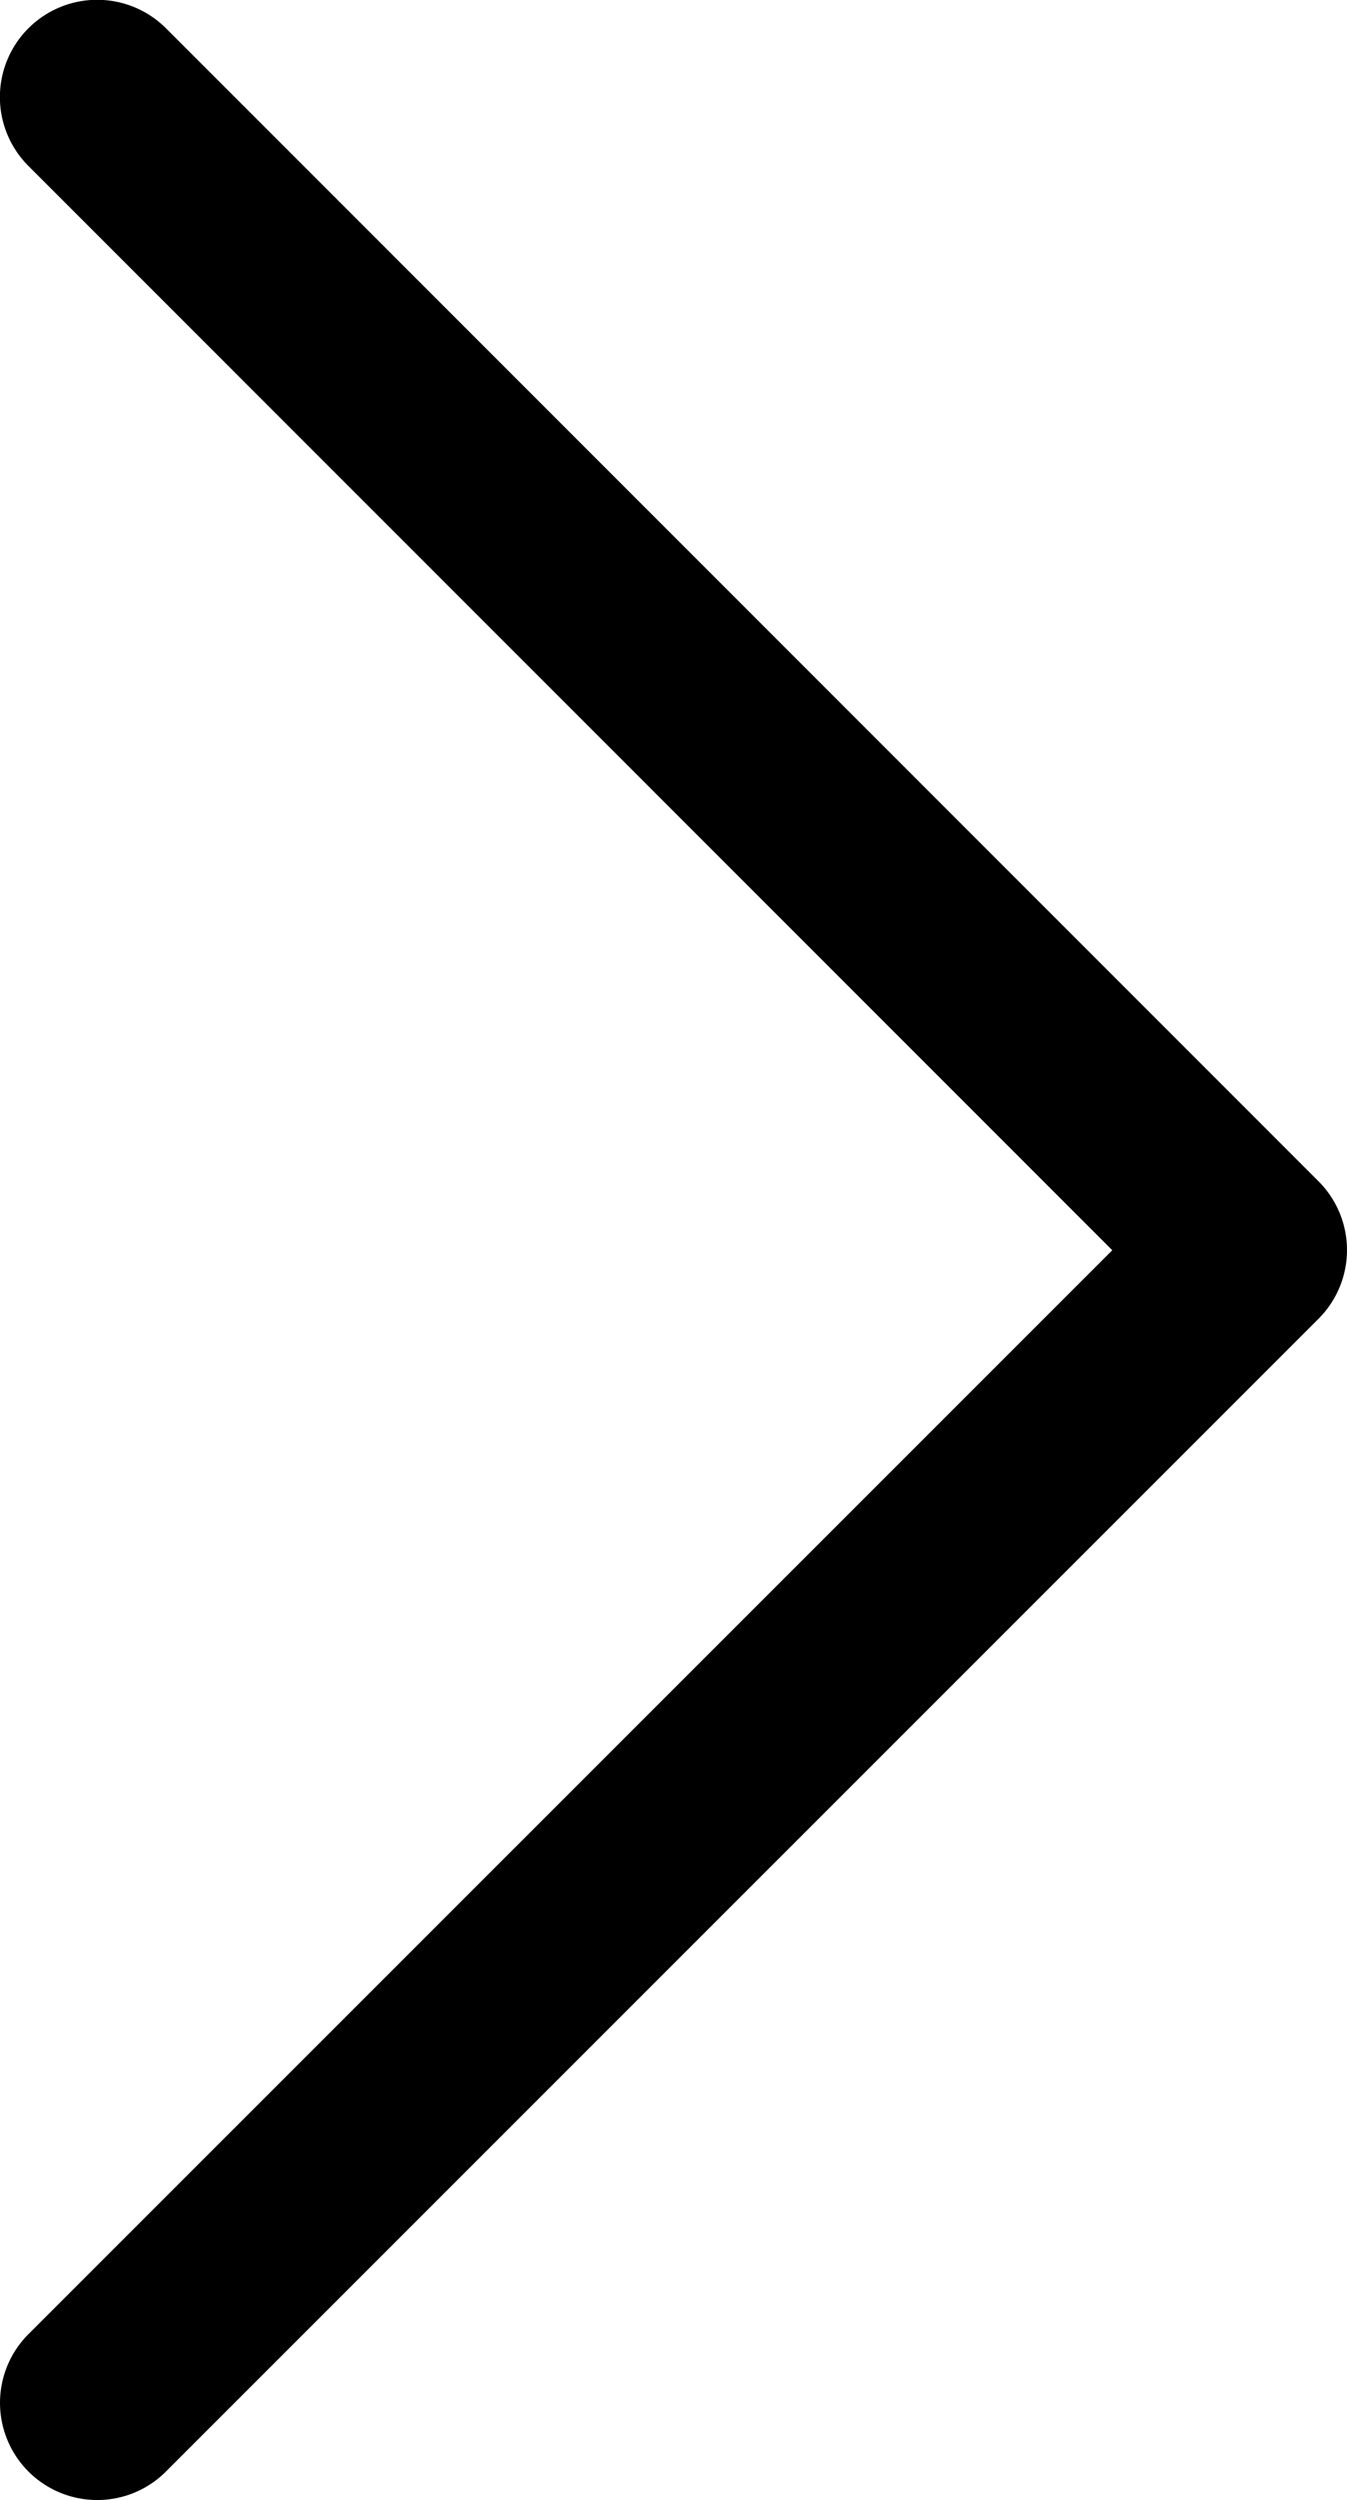 <svg id="arrow-right-3098" xmlns="http://www.w3.org/2000/svg" width="28.556" height="52.989" viewBox="0 0 28.556 52.989">
  <path id="Path_1" data-name="Path 1" d="M60.368,52.99a2.06,2.06,0,0,1-1.457-3.517L81.887,26.5,58.91,3.519A2.061,2.061,0,1,1,61.825.6L86.259,25.039a2.06,2.06,0,0,1,0,2.914L61.825,52.386A2.053,2.053,0,0,1,60.368,52.99Z" transform="translate(-58.307 -0.001)"/>
</svg>

